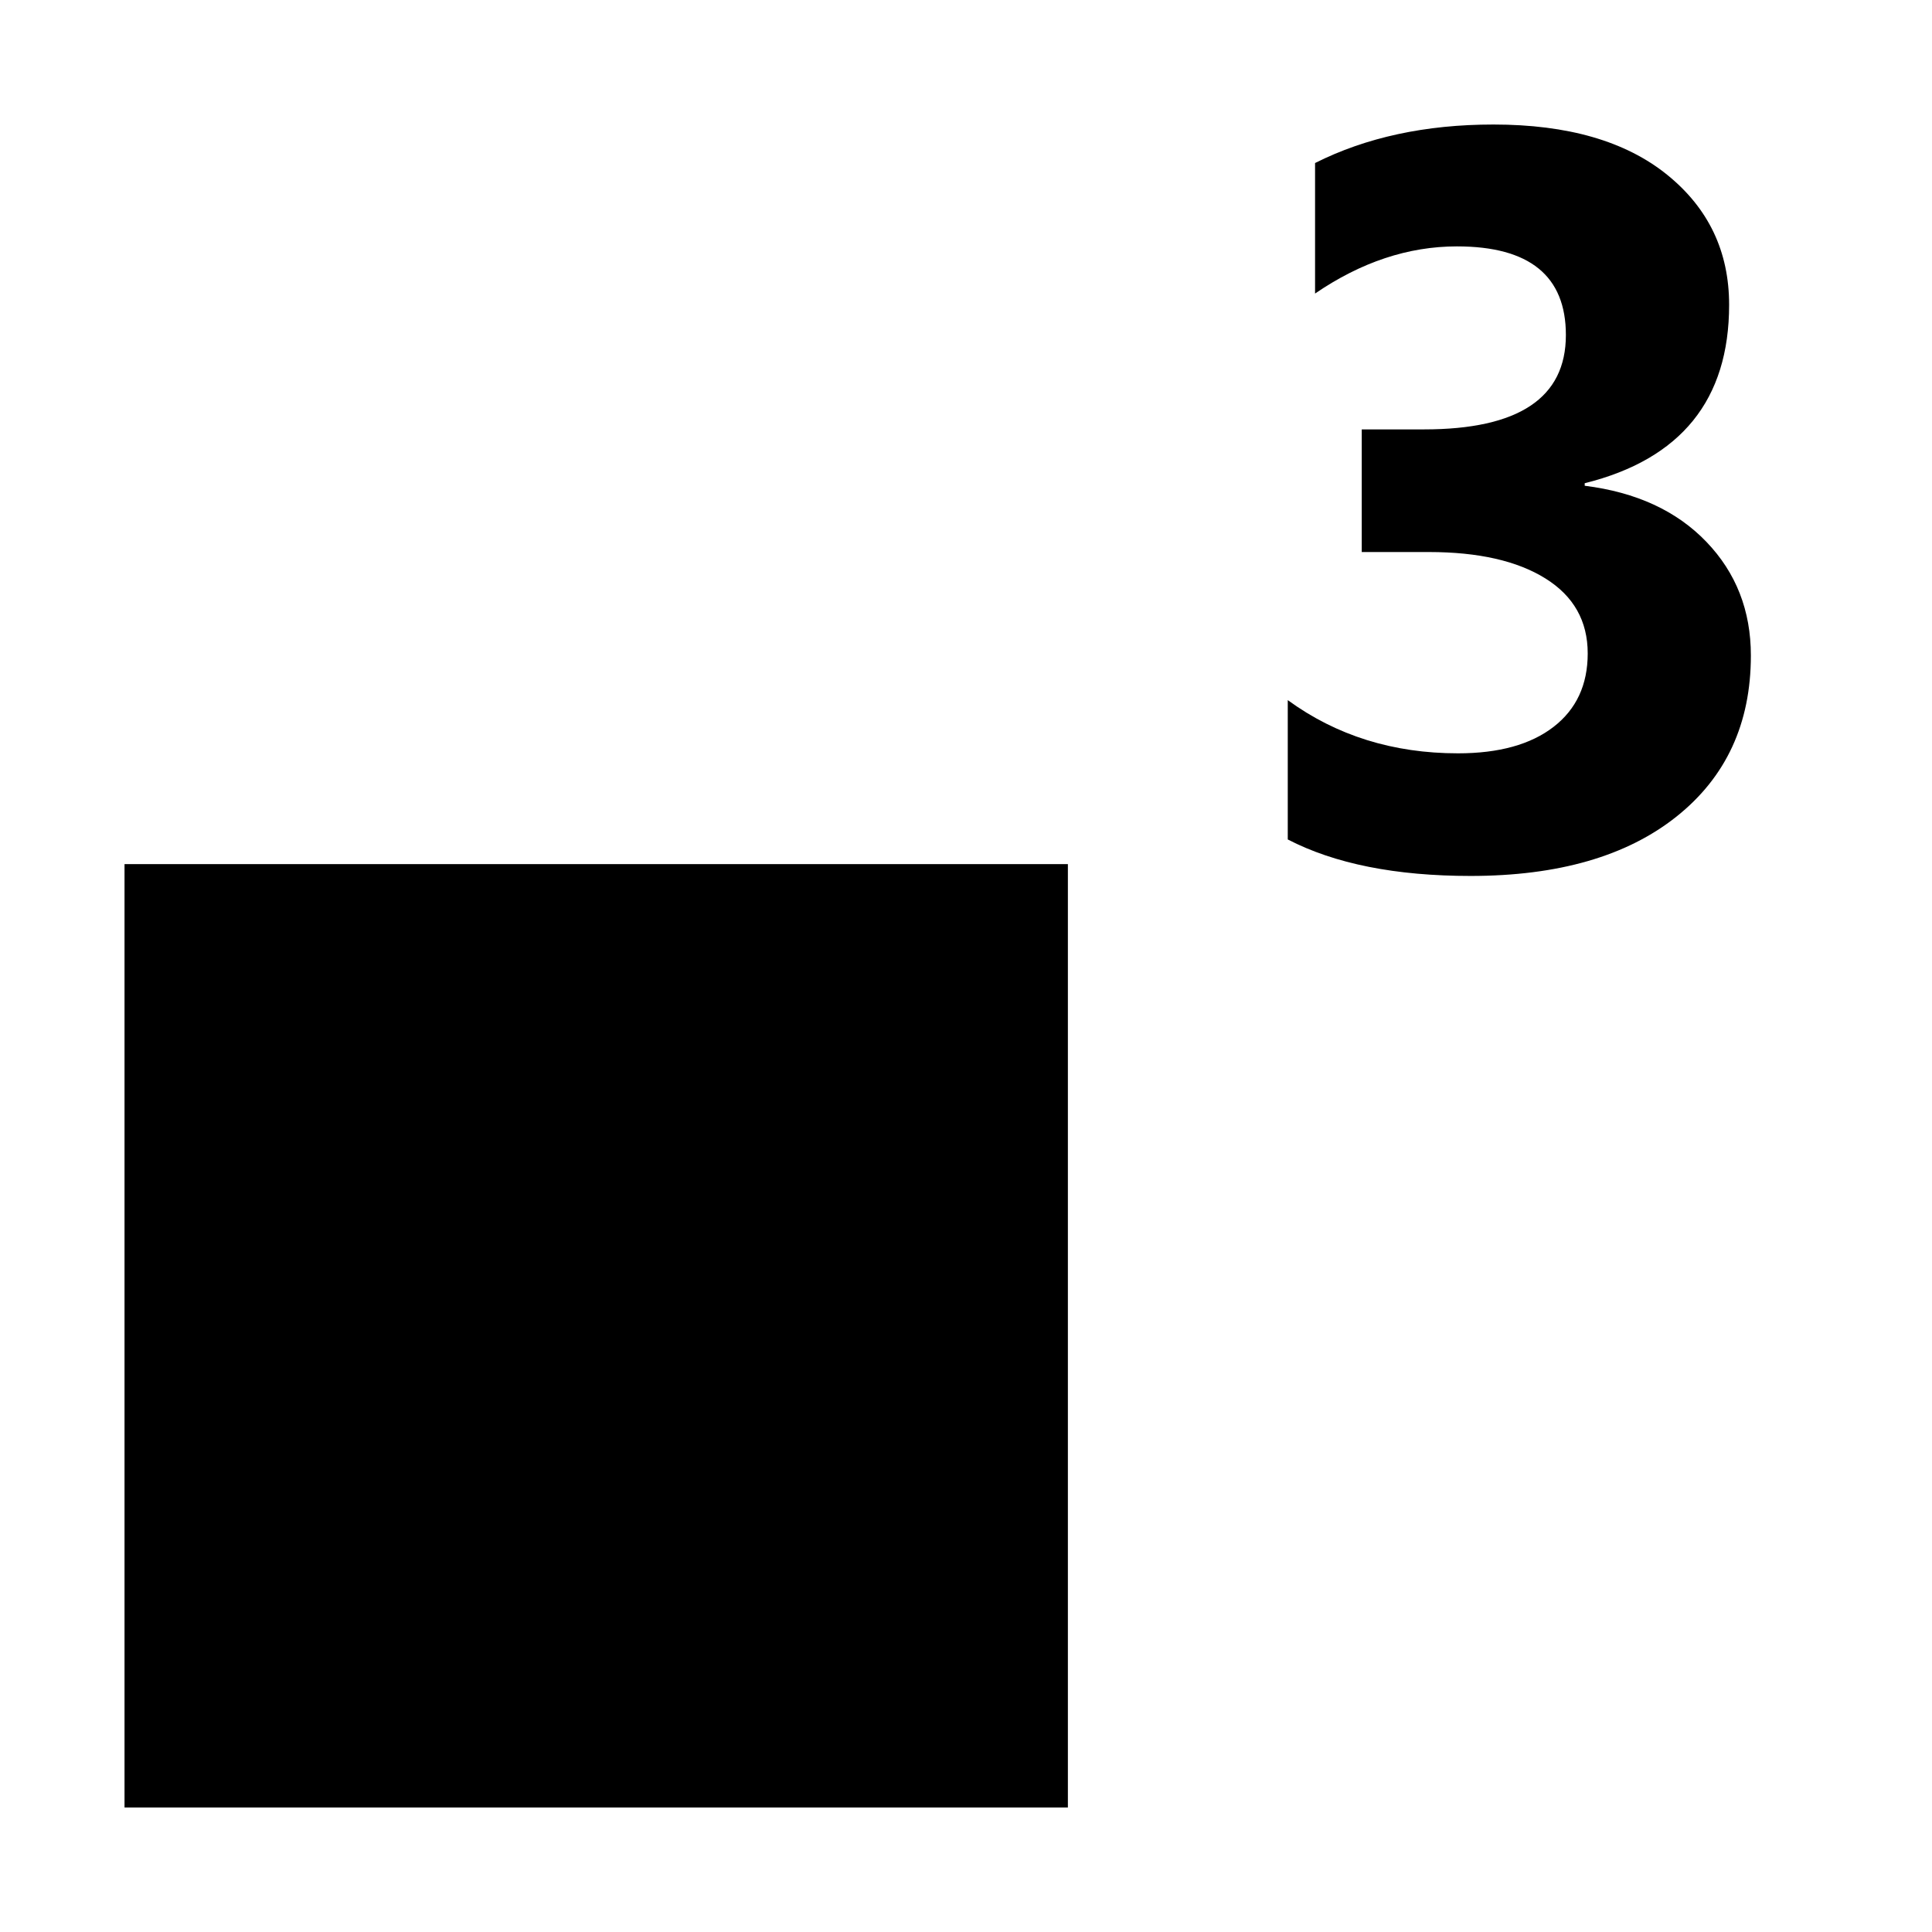 <svg xmlns="http://www.w3.org/2000/svg" width="1024" height="1024" viewBox="0 0 1024 1024"><title>pow3</title><g id="pow3"><rect x="66" y="458" width="500" height="500"/><path d="M682.54,444.93V371.08q38.67,28.2,90.23,28.2,32.49,0,50.62-14t18.13-38.94q0-25.78-22.42-39.75t-61.63-14H721.75v-65h33q75.19,0,75.2-50,0-47-57.74-47-38.67,0-75.2,25V86.41Q737.59,66,791.57,66q59.08,0,92,26.59t32.9,69q0,75.47-76.54,94.53v1.34q40.82,5.1,64.45,29.68T928,347.45q0,54-39.48,85.4t-109,31.42Q719.87,464.27,682.54,444.93Z"/></g></svg>